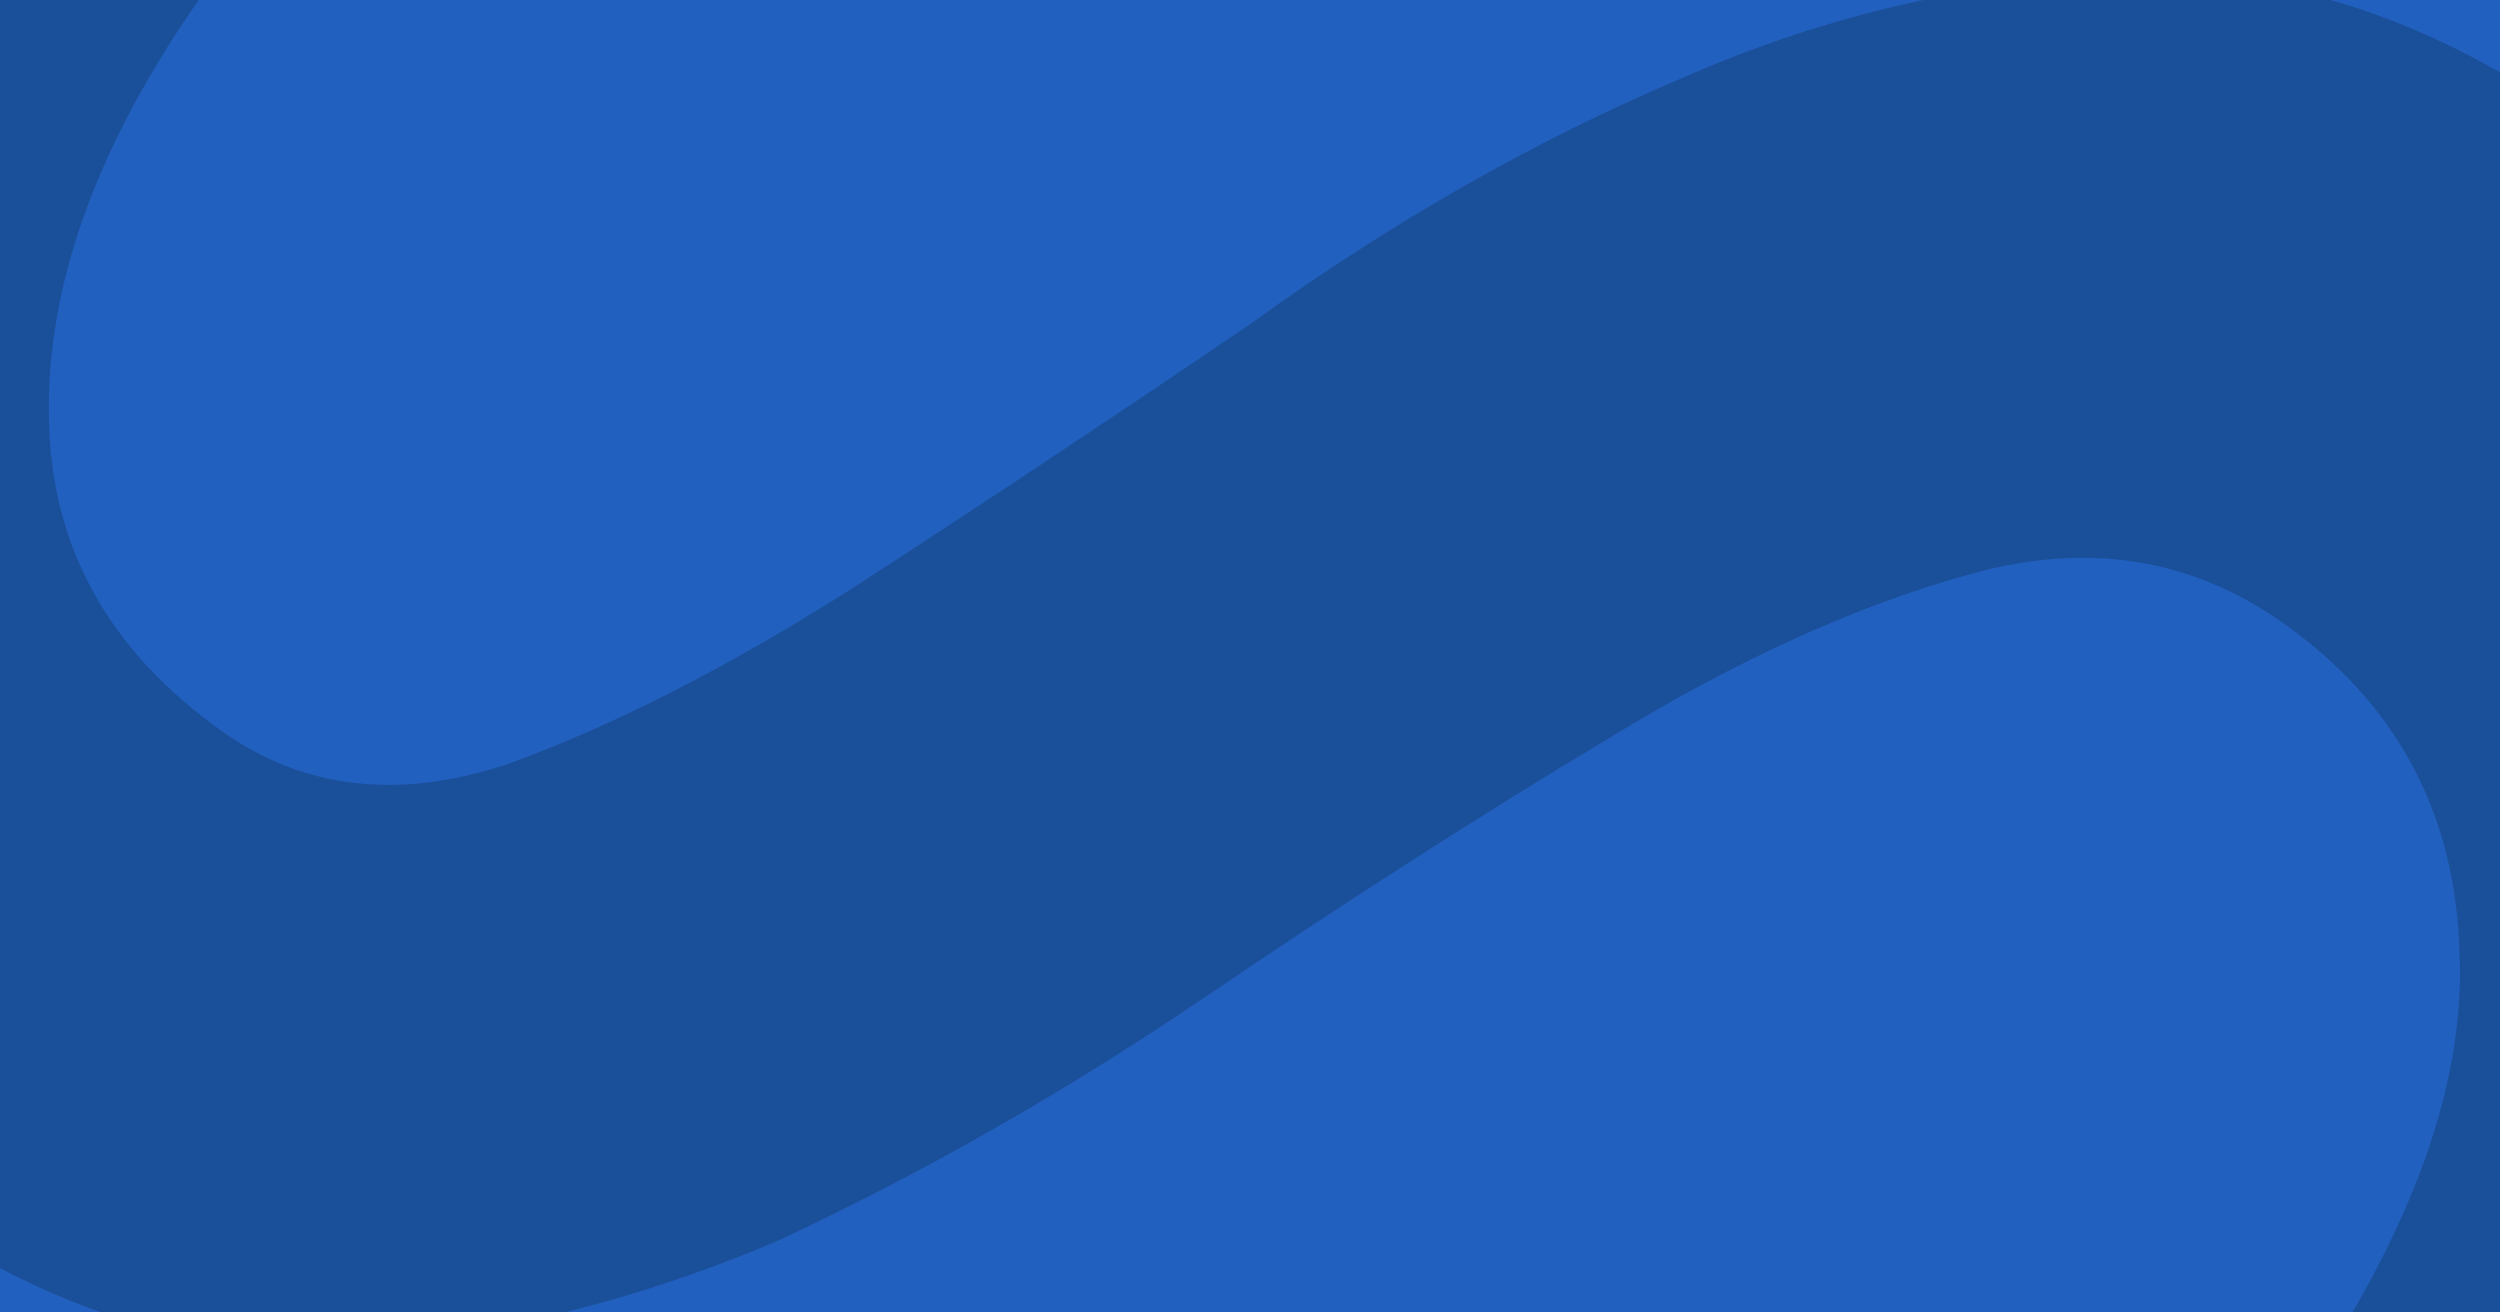 <svg width="2400" height="1260" viewBox="0 0 2400 1260" fill="none" xmlns="http://www.w3.org/2000/svg">
<g clip-path="url(#clip0_346_251)">
<rect width="2400" height="1260" fill="#2260BF"/>
<path opacity="0.25" d="M1436.91 2439.37L1267.63 2003.34C1443.4 1940.3 1612.21 1860.63 1774.05 1764.31C1934.98 1662.66 2075.09 1527.54 2194.38 1358.95C2311.47 1193.49 2367.05 1045.41 2361.15 914.732C2357.45 780.93 2300.98 675.376 2191.72 598.068C2104.32 536.222 2005.56 520.219 1895.44 550.06C1785.32 579.9 1668.19 632.89 1544.04 709.03C1422.11 782.047 1293.55 864.431 1158.36 956.182C1023.17 1047.93 885.703 1126.35 745.952 1191.45C605.289 1251.22 464.29 1284.97 322.955 1292.73C181.62 1300.48 42.278 1255.76 -95.07 1158.58C-294.85 1017.21 -410.13 832.568 -440.912 604.638C-469.485 373.586 -416.081 132.605 -280.699 -118.306L-894.084 -552.331L-665.44 -875.463L-56.737 -444.751C78.164 -602.297 220.82 -714.532 371.232 -781.454C520.732 -853.707 675.442 -903.533 835.362 -930.931L937.939 -499.93C859.804 -475.57 787.455 -449.457 720.894 -421.592C651.211 -395.936 586.666 -364.301 527.26 -326.688C467.854 -289.075 410.921 -245.026 356.461 -194.543C302.002 -144.059 248.262 -81.352 195.243 -6.423C93.623 137.191 44.206 273.233 46.99 401.704C48.862 524.844 104.425 625.068 213.68 702.375C291.719 757.595 382.676 768.075 486.553 733.818C587.308 697.351 697.091 641.505 815.903 566.278C936.924 487.93 1065.03 402.88 1200.22 311.13C1334.49 214.049 1471.96 135.626 1612.63 75.861C1755.5 12.974 1900.72 -20.137 2048.3 -23.472C2192.76 -29.016 2336.78 19.014 2480.37 120.618C2683.27 264.189 2801.48 457.936 2835 701.858C2865.4 943.572 2806.74 1201.92 2659.01 1476.89L3347.32 1963.93L3118.67 2287.06L2439.73 1806.65C2304.83 1964.19 2148.27 2099.39 1970.06 2212.23C1788.72 2322.86 1611 2398.57 1436.91 2439.37Z" fill="#051C28"/>
</g>
<defs>
<clipPath id="clip0_346_251">
<rect width="2400" height="1260" fill="white"/>
</clipPath>
</defs>
</svg>
